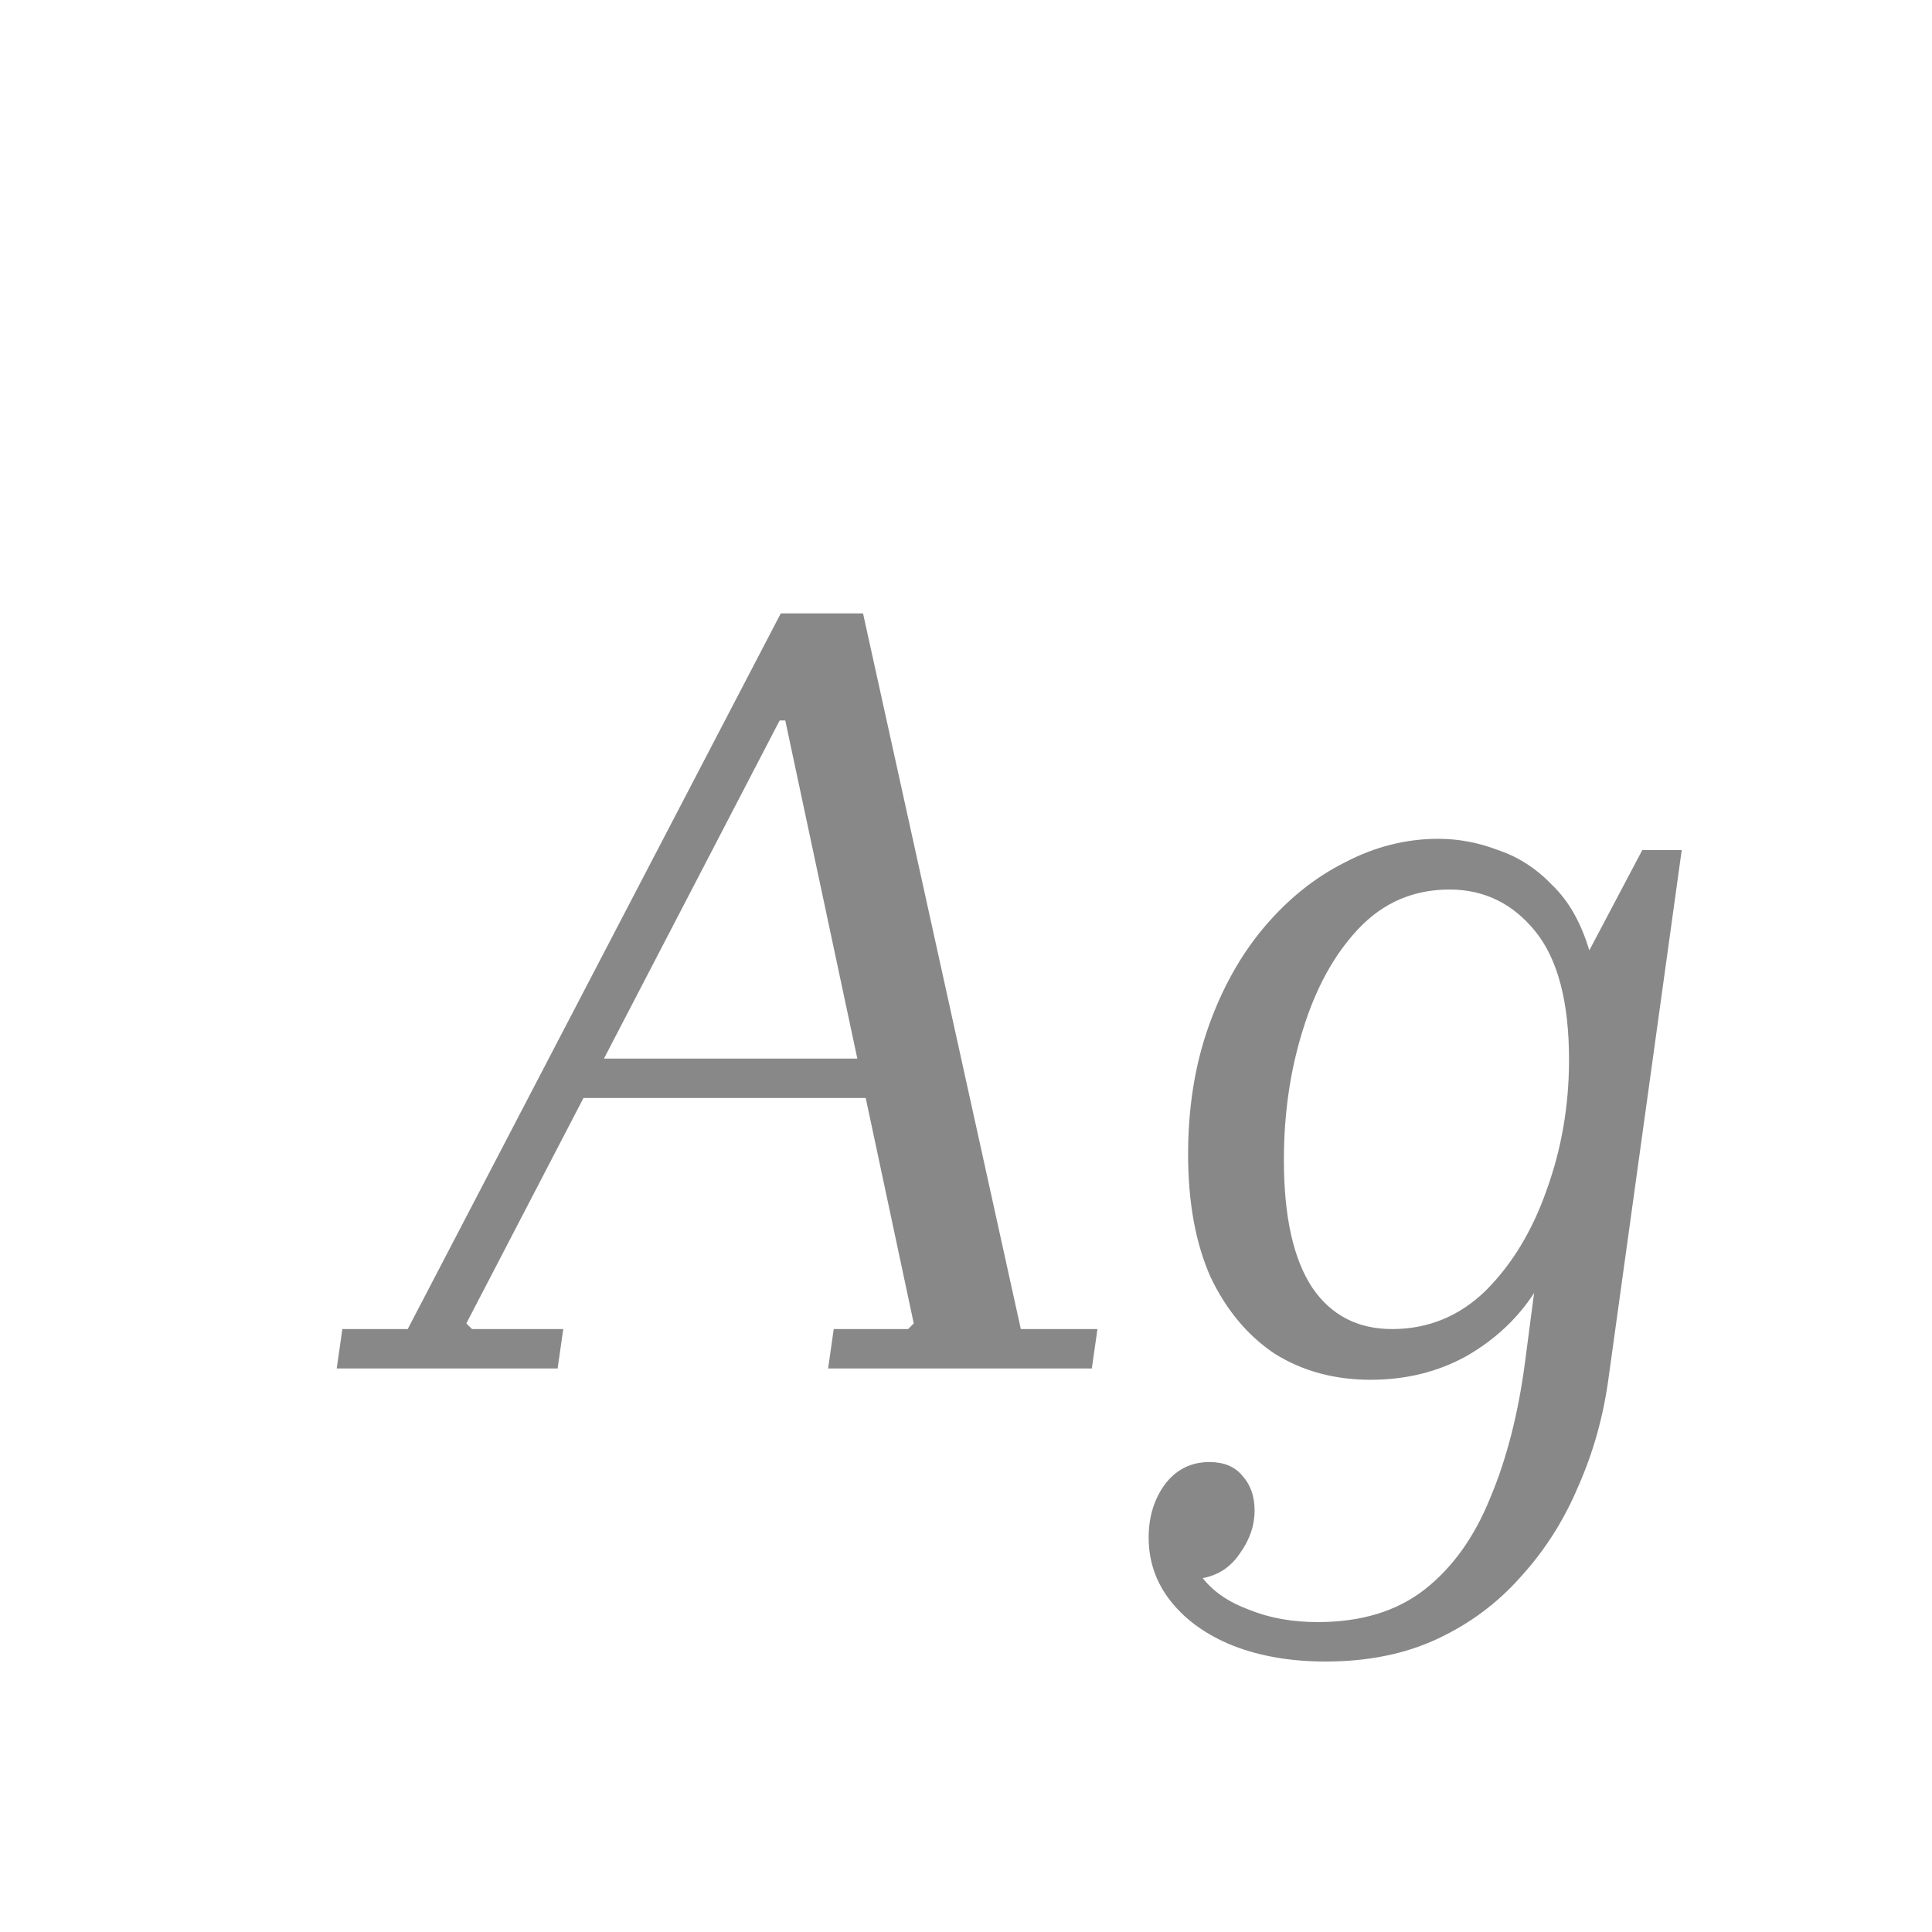 <svg width="24" height="24" viewBox="0 0 24 24" fill="none" xmlns="http://www.w3.org/2000/svg">
<path d="M6.927 17H4.183L4.253 16.51H5.065L9.699 7.62H10.721L12.681 16.51H13.633L13.563 17H10.287L10.357 16.51H11.281L11.351 16.44L9.755 8.95H9.685L5.793 16.44L5.863 16.51H6.997L6.927 17ZM6.969 13.15H11.533L11.463 13.64H6.899L6.969 13.15ZM14.269 19.1C14.269 18.839 14.339 18.615 14.479 18.428C14.619 18.251 14.801 18.162 15.025 18.162C15.202 18.162 15.338 18.218 15.431 18.33C15.534 18.442 15.585 18.587 15.585 18.764C15.585 18.951 15.524 19.128 15.403 19.296C15.291 19.464 15.137 19.567 14.941 19.604C15.072 19.772 15.263 19.903 15.515 19.996C15.767 20.099 16.052 20.15 16.369 20.15C16.91 20.15 17.354 20.015 17.699 19.744C18.044 19.473 18.315 19.095 18.511 18.61C18.716 18.125 18.861 17.56 18.945 16.916L19.057 16.062C18.852 16.379 18.572 16.641 18.217 16.846C17.862 17.042 17.466 17.14 17.027 17.14C16.579 17.14 16.182 17.033 15.837 16.818C15.501 16.594 15.235 16.277 15.039 15.866C14.852 15.446 14.759 14.937 14.759 14.34C14.759 13.761 14.843 13.234 15.011 12.758C15.179 12.282 15.408 11.871 15.697 11.526C15.996 11.171 16.332 10.901 16.705 10.714C17.078 10.518 17.466 10.42 17.867 10.42C18.119 10.42 18.366 10.467 18.609 10.56C18.861 10.644 19.085 10.789 19.281 10.994C19.486 11.19 19.64 11.461 19.743 11.806L20.401 10.56H20.891L19.981 17.126C19.916 17.602 19.79 18.05 19.603 18.47C19.426 18.89 19.188 19.263 18.889 19.59C18.6 19.917 18.254 20.173 17.853 20.36C17.452 20.547 16.99 20.64 16.467 20.64C16.038 20.64 15.655 20.575 15.319 20.444C14.992 20.313 14.736 20.131 14.549 19.898C14.362 19.665 14.269 19.399 14.269 19.1ZM15.949 14.41C15.949 15.11 16.066 15.637 16.299 15.992C16.532 16.337 16.864 16.51 17.293 16.51C17.741 16.51 18.128 16.351 18.455 16.034C18.782 15.707 19.034 15.292 19.211 14.788C19.398 14.275 19.491 13.733 19.491 13.164C19.491 12.445 19.351 11.913 19.071 11.568C18.791 11.223 18.436 11.05 18.007 11.05C17.559 11.05 17.181 11.213 16.873 11.54C16.574 11.857 16.346 12.273 16.187 12.786C16.028 13.29 15.949 13.831 15.949 14.41Z" fill="#888888"/>
</svg>
